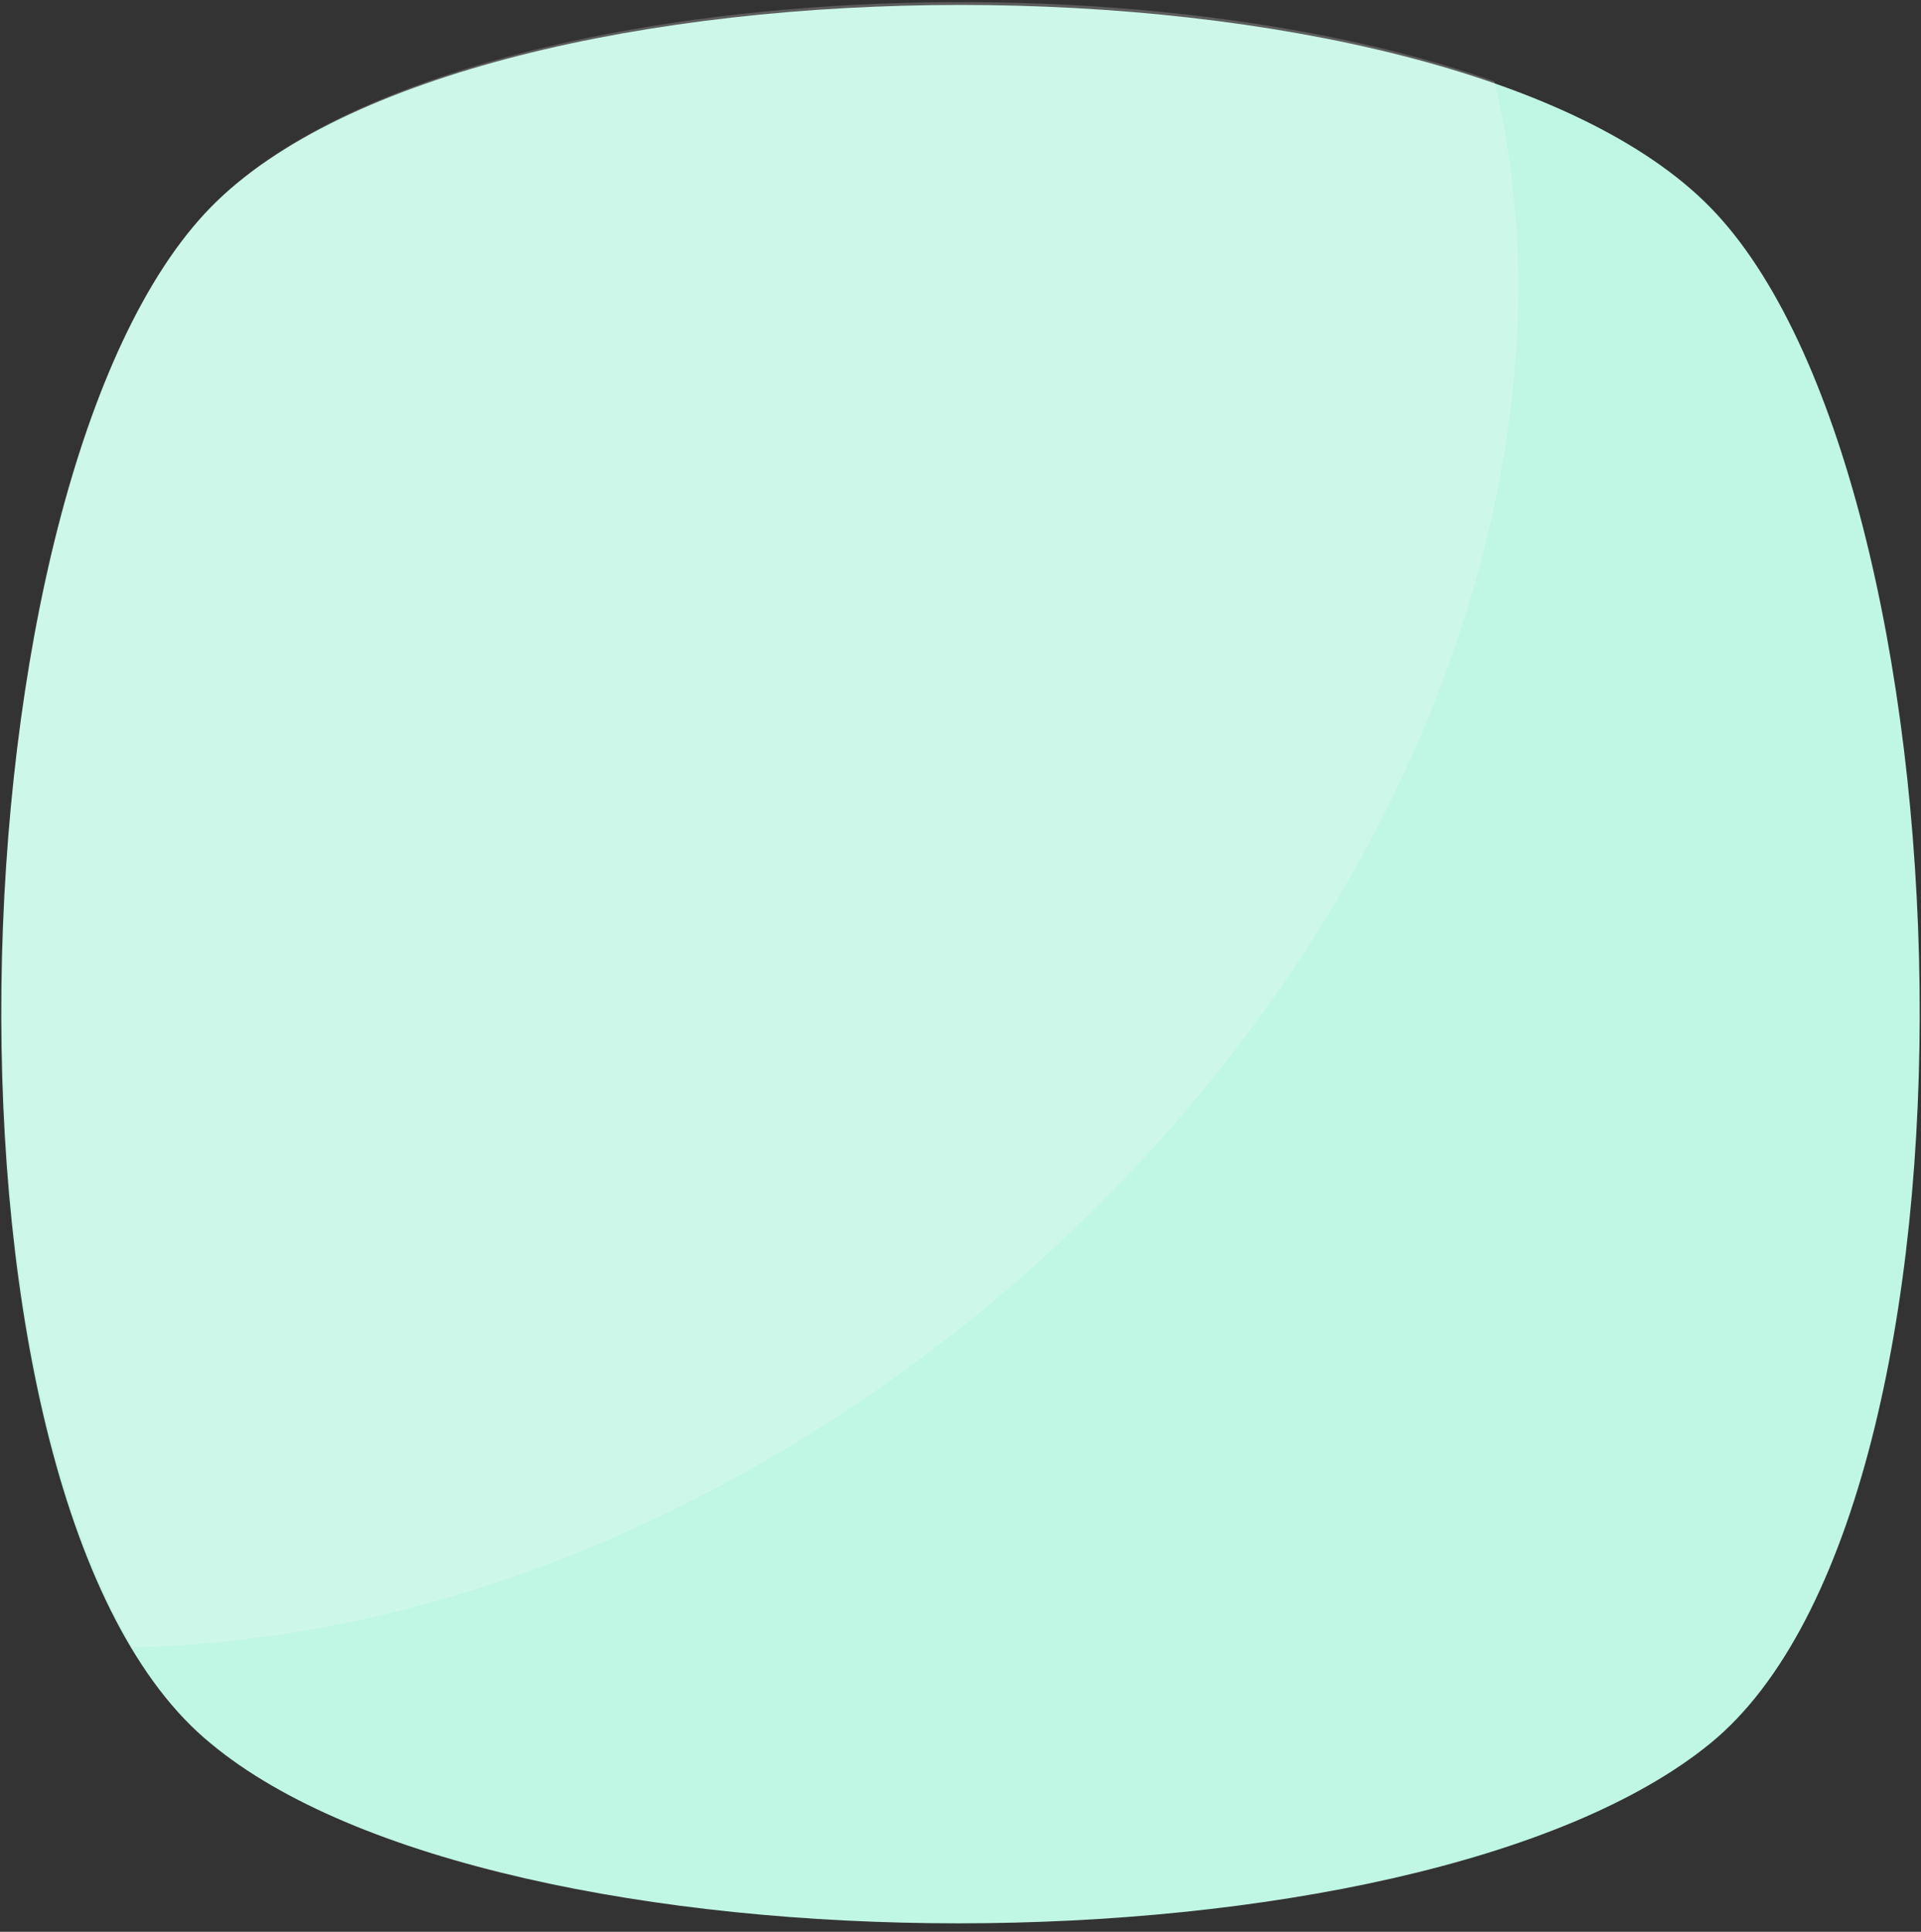 <svg width="182" height="183" viewBox="0 0 182 183" fill="none" xmlns="http://www.w3.org/2000/svg">
<rect x="0" y="0" width="182" height="183" fill="#333333" stroke="none"/>
<path d="M162.043 165.148C134.193 187.882 47.236 187.882 19.955 165.148C-7.894 142.414 -5.053 45.226 19.955 19.651C44.962 -5.925 137.035 -5.925 162.043 19.651C187.05 45.226 189.892 142.415 162.043 165.148Z" fill="#C0F6E4"/>
<g opacity="0.2">
<path d="M91.568 125.364C66.561 145.257 38.711 155.487 12.567 156.055C-6.757 123.091 -2.778 42.953 19.956 19.651C40.416 -1.378 104.64 -5.356 141.583 7.716C150.676 45.227 131.921 92.968 91.568 125.364Z" fill="white"/>
</g>
</svg>
